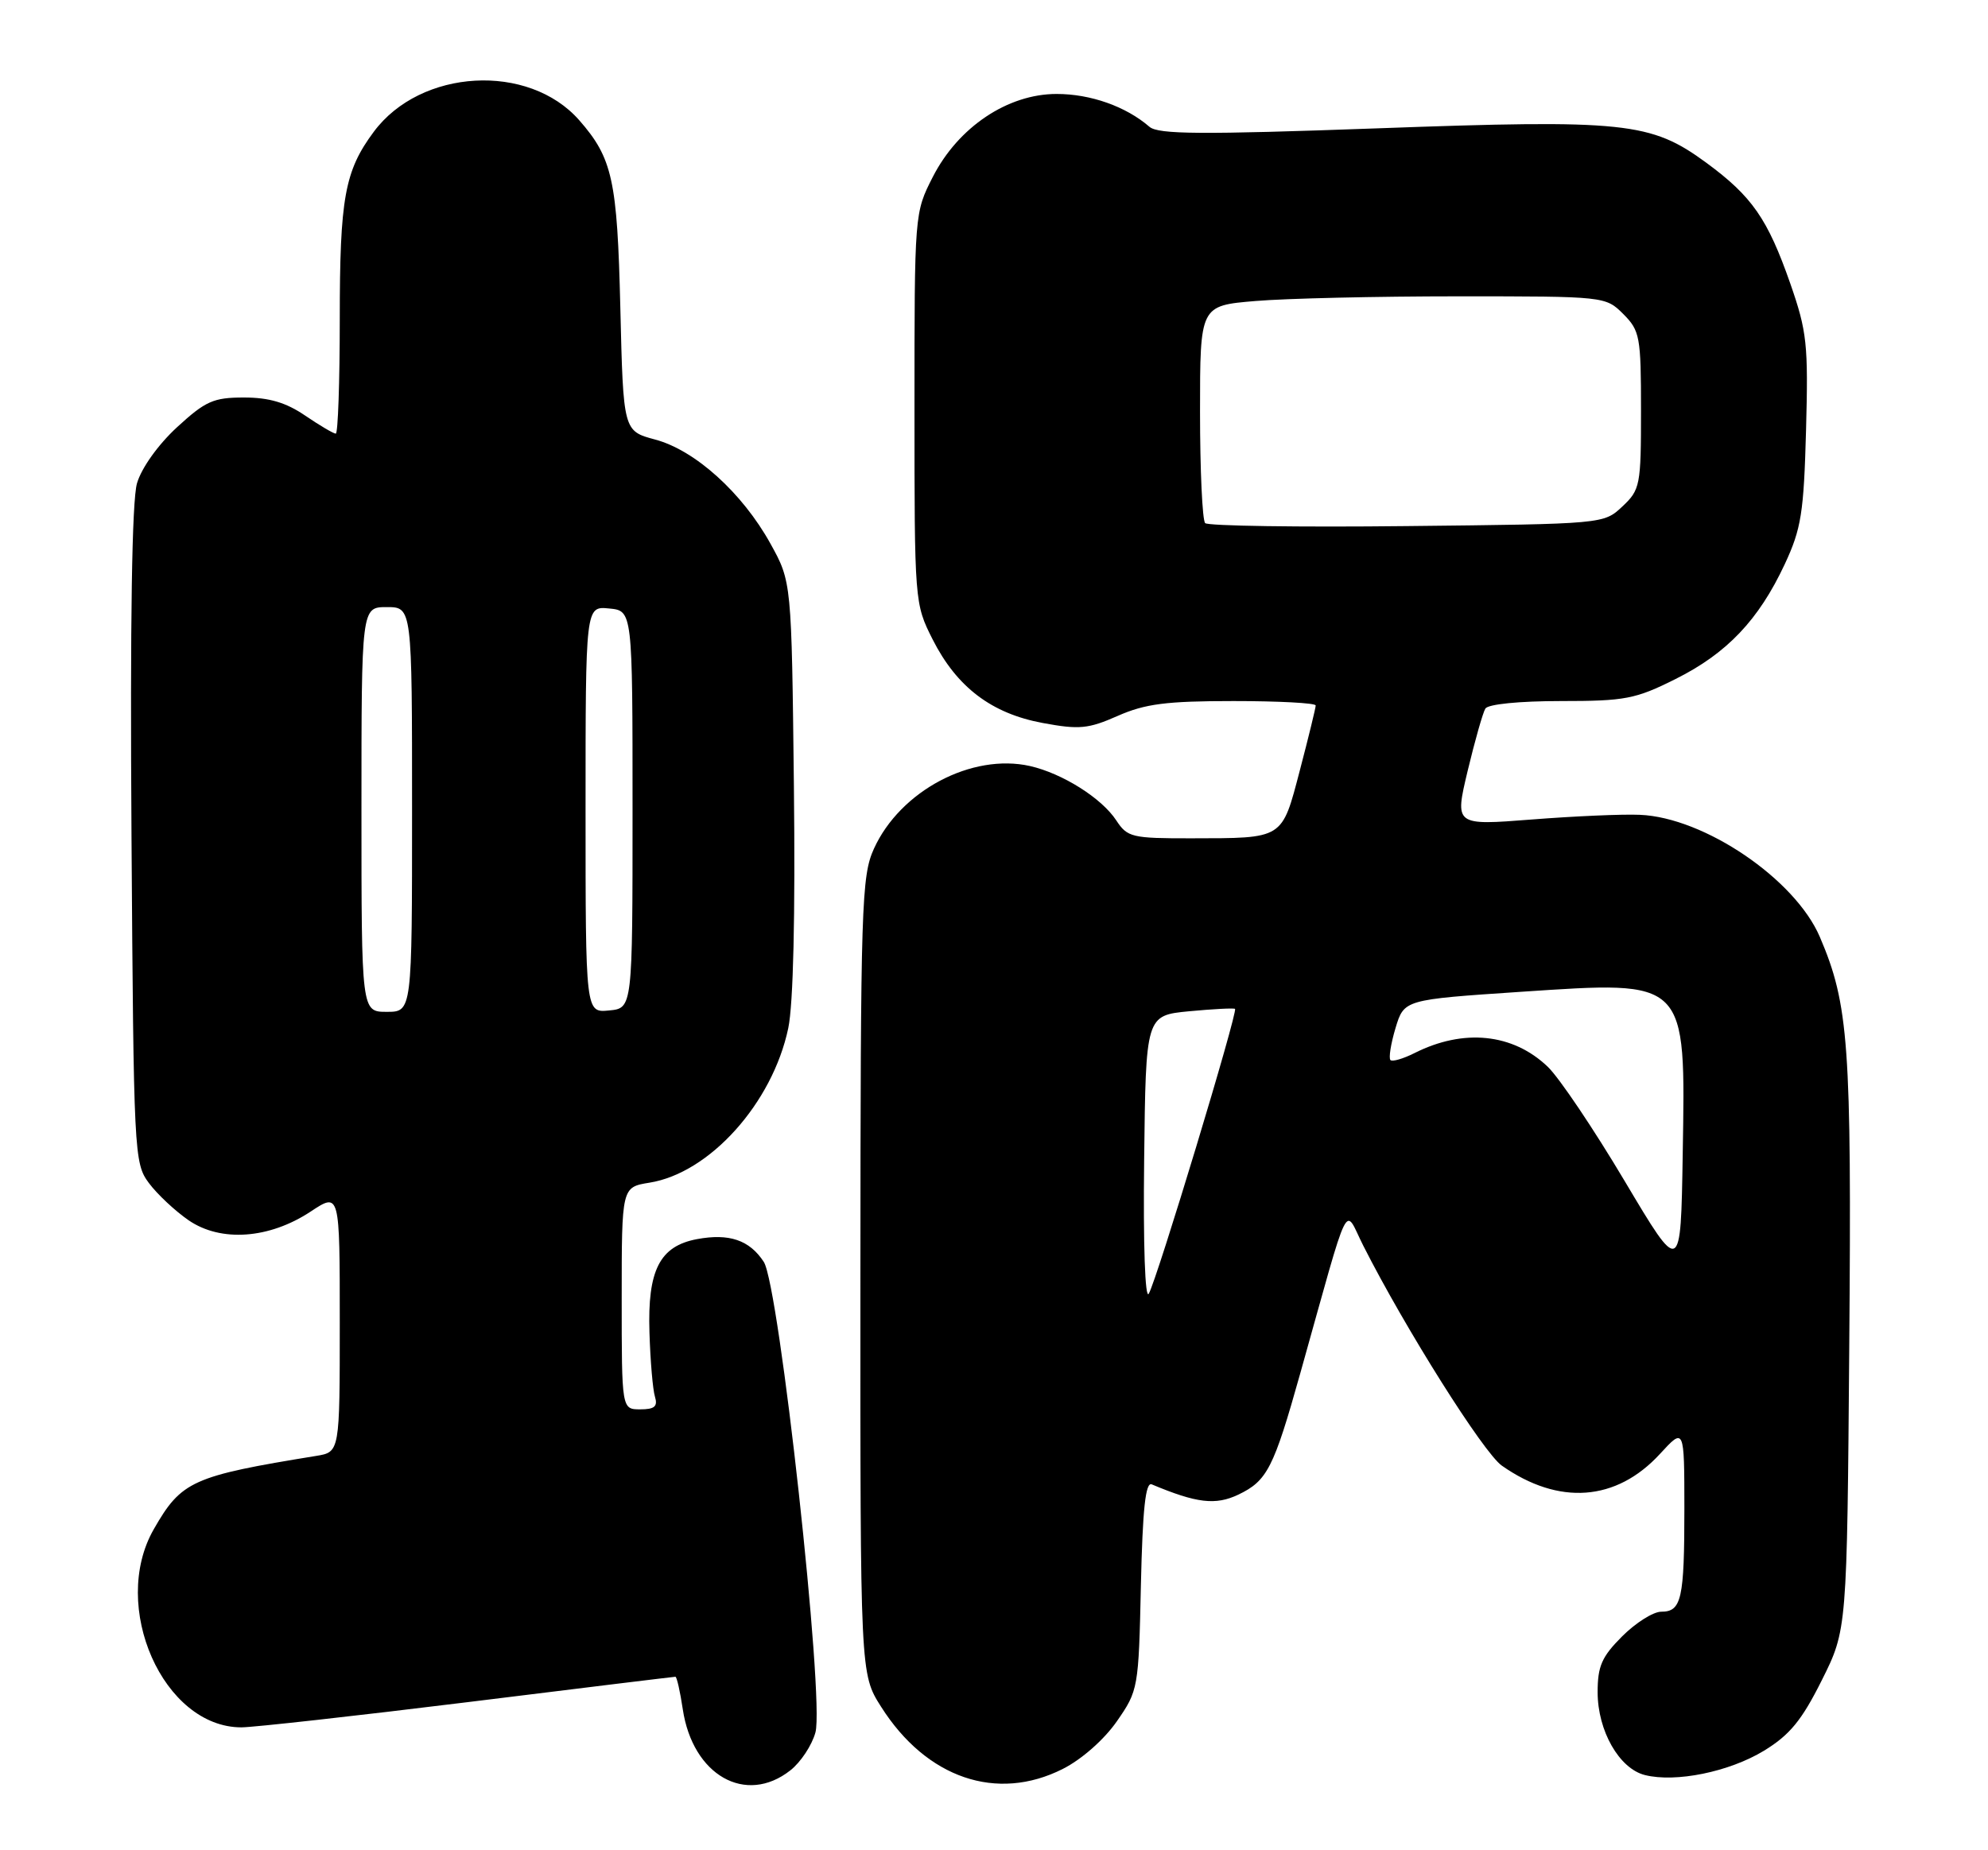 <?xml version="1.0" encoding="UTF-8" standalone="no"?>
<!DOCTYPE svg PUBLIC "-//W3C//DTD SVG 1.1//EN" "http://www.w3.org/Graphics/SVG/1.1/DTD/svg11.dtd" >
<svg xmlns="http://www.w3.org/2000/svg" xmlns:xlink="http://www.w3.org/1999/xlink" version="1.1" viewBox="0 0 275 256">
 <g >
 <path fill="currentColor"
d=" M 109.33 244.95 C 110.76 243.83 112.32 241.47 112.80 239.70 C 114.07 235.01 107.79 177.86 105.65 174.59 C 103.67 171.57 100.86 170.62 96.41 171.45 C 91.25 172.42 89.56 175.75 89.84 184.37 C 89.96 188.29 90.30 192.29 90.60 193.25 C 91.01 194.60 90.55 195.00 88.57 195.00 C 86.00 195.00 86.00 195.00 86.00 179.63 C 86.00 164.26 86.00 164.26 89.83 163.64 C 98.17 162.31 106.86 152.63 109.04 142.26 C 109.74 138.92 110.02 126.72 109.82 108.76 C 109.50 80.50 109.50 80.50 106.57 75.21 C 102.68 68.19 96.16 62.30 90.64 60.82 C 86.22 59.64 86.22 59.64 85.81 42.57 C 85.39 24.90 84.72 21.88 80.13 16.64 C 73.12 8.65 58.19 9.49 51.70 18.24 C 47.68 23.65 47.00 27.40 47.00 44.15 C 47.00 52.87 46.75 60.00 46.45 60.00 C 46.14 60.00 44.24 58.88 42.21 57.50 C 39.56 55.69 37.21 55.00 33.75 55.00 C 29.52 55.00 28.43 55.49 24.48 59.12 C 21.86 61.54 19.57 64.75 18.95 66.87 C 18.25 69.26 17.99 85.95 18.19 115.68 C 18.49 159.71 18.55 160.93 20.59 163.68 C 21.74 165.23 24.22 167.55 26.09 168.84 C 30.55 171.90 37.25 171.42 42.98 167.63 C 47.00 164.97 47.00 164.97 47.00 182.94 C 47.00 200.91 47.00 200.91 43.75 201.44 C 26.59 204.23 25.09 204.91 21.27 211.59 C 15.17 222.25 22.59 239.01 33.40 239.00 C 35.10 238.99 49.23 237.42 64.79 235.50 C 80.35 233.57 93.24 232.00 93.43 232.00 C 93.62 232.00 94.08 234.02 94.45 236.50 C 95.82 245.64 103.16 249.81 109.33 244.95 Z  M 147.02 244.75 C 149.62 243.44 152.73 240.70 154.49 238.17 C 157.45 233.91 157.51 233.60 157.82 219.36 C 158.06 208.76 158.46 205.02 159.32 205.38 C 165.54 207.99 168.15 208.30 171.30 206.80 C 175.29 204.89 176.18 203.16 179.87 190.00 C 186.94 164.79 185.86 166.99 188.58 172.35 C 194.38 183.81 205.22 201.02 207.75 202.79 C 215.64 208.33 223.58 207.74 229.62 201.17 C 232.99 197.50 232.99 197.50 233.00 208.67 C 233.00 221.27 232.61 223.00 229.79 223.00 C 228.70 223.00 226.27 224.53 224.40 226.40 C 221.57 229.23 221.00 230.53 221.00 234.15 C 221.01 239.49 223.99 244.71 227.54 245.60 C 231.80 246.67 239.20 245.16 244.00 242.24 C 247.57 240.06 249.22 238.06 252.00 232.50 C 255.50 225.50 255.50 225.50 255.81 186.00 C 256.14 144.57 255.74 138.98 251.74 129.64 C 248.32 121.64 235.76 113.11 226.85 112.74 C 224.46 112.63 217.71 112.93 211.86 113.39 C 201.22 114.22 201.22 114.22 203.02 106.66 C 204.02 102.49 205.12 98.62 205.47 98.04 C 205.85 97.43 210.18 97.00 215.90 97.00 C 224.80 97.00 226.23 96.73 231.78 93.95 C 238.89 90.40 243.28 85.78 246.89 78.05 C 249.17 73.16 249.52 70.96 249.83 59.50 C 250.15 47.63 249.96 45.86 247.65 39.23 C 244.52 30.28 242.36 27.17 236.05 22.53 C 228.35 16.88 224.82 16.51 190.46 17.76 C 166.12 18.64 160.22 18.60 159.00 17.54 C 155.75 14.73 150.87 13.00 146.16 13.00 C 139.40 13.00 132.56 17.58 129.04 24.47 C 126.50 29.44 126.50 29.50 126.50 56.47 C 126.50 83.32 126.52 83.53 129.00 88.45 C 132.35 95.08 137.16 98.73 144.27 100.04 C 149.29 100.97 150.55 100.85 154.62 99.05 C 158.41 97.38 161.34 97.00 170.63 97.00 C 176.88 97.00 182.00 97.27 182.00 97.61 C 182.00 97.94 181.02 101.96 179.82 106.54 C 177.29 116.19 177.64 115.97 164.77 115.99 C 156.58 116.00 155.95 115.85 154.42 113.52 C 152.40 110.43 146.96 107.01 142.48 105.99 C 134.43 104.18 124.53 109.42 120.89 117.43 C 119.17 121.23 119.04 125.16 119.02 176.55 C 119.00 231.61 119.00 231.61 121.88 236.15 C 128.15 246.04 137.89 249.37 147.02 244.75 Z  M 50.00 112.00 C 50.00 84.00 50.00 84.00 53.50 84.00 C 57.00 84.00 57.00 84.00 57.00 112.00 C 57.00 140.00 57.00 140.00 53.50 140.00 C 50.00 140.00 50.00 140.00 50.00 112.00 Z  M 81.00 112.00 C 81.00 83.87 81.00 83.87 84.25 84.19 C 87.50 84.50 87.50 84.50 87.50 112.00 C 87.50 139.50 87.50 139.50 84.25 139.81 C 81.00 140.13 81.00 140.13 81.00 112.00 Z  M 158.27 160.50 C 158.50 140.50 158.50 140.50 164.50 139.92 C 167.80 139.61 170.65 139.46 170.84 139.59 C 171.28 139.92 160.04 177.06 158.91 179.00 C 158.40 179.88 158.13 172.25 158.27 160.50 Z  M 224.74 163.41 C 220.47 156.23 215.69 149.12 214.10 147.60 C 209.28 142.98 202.46 142.28 195.66 145.71 C 194.09 146.50 192.60 146.93 192.34 146.67 C 192.08 146.41 192.39 144.42 193.04 142.25 C 194.23 138.31 194.23 138.31 210.36 137.23 C 233.50 135.69 233.17 135.36 232.77 159.71 C 232.50 176.46 232.50 176.46 224.74 163.41 Z  M 166.71 72.38 C 166.32 71.99 166.00 65.06 166.00 56.98 C 166.00 42.29 166.00 42.29 173.65 41.65 C 177.86 41.29 190.48 41.00 201.70 41.00 C 222.02 41.00 222.10 41.01 224.55 43.45 C 226.85 45.76 227.00 46.57 227.00 56.78 C 227.00 67.17 226.89 67.76 224.42 70.08 C 221.84 72.50 221.84 72.50 194.63 72.79 C 179.67 72.96 167.10 72.77 166.71 72.38 Z "/>
</g>
</svg>